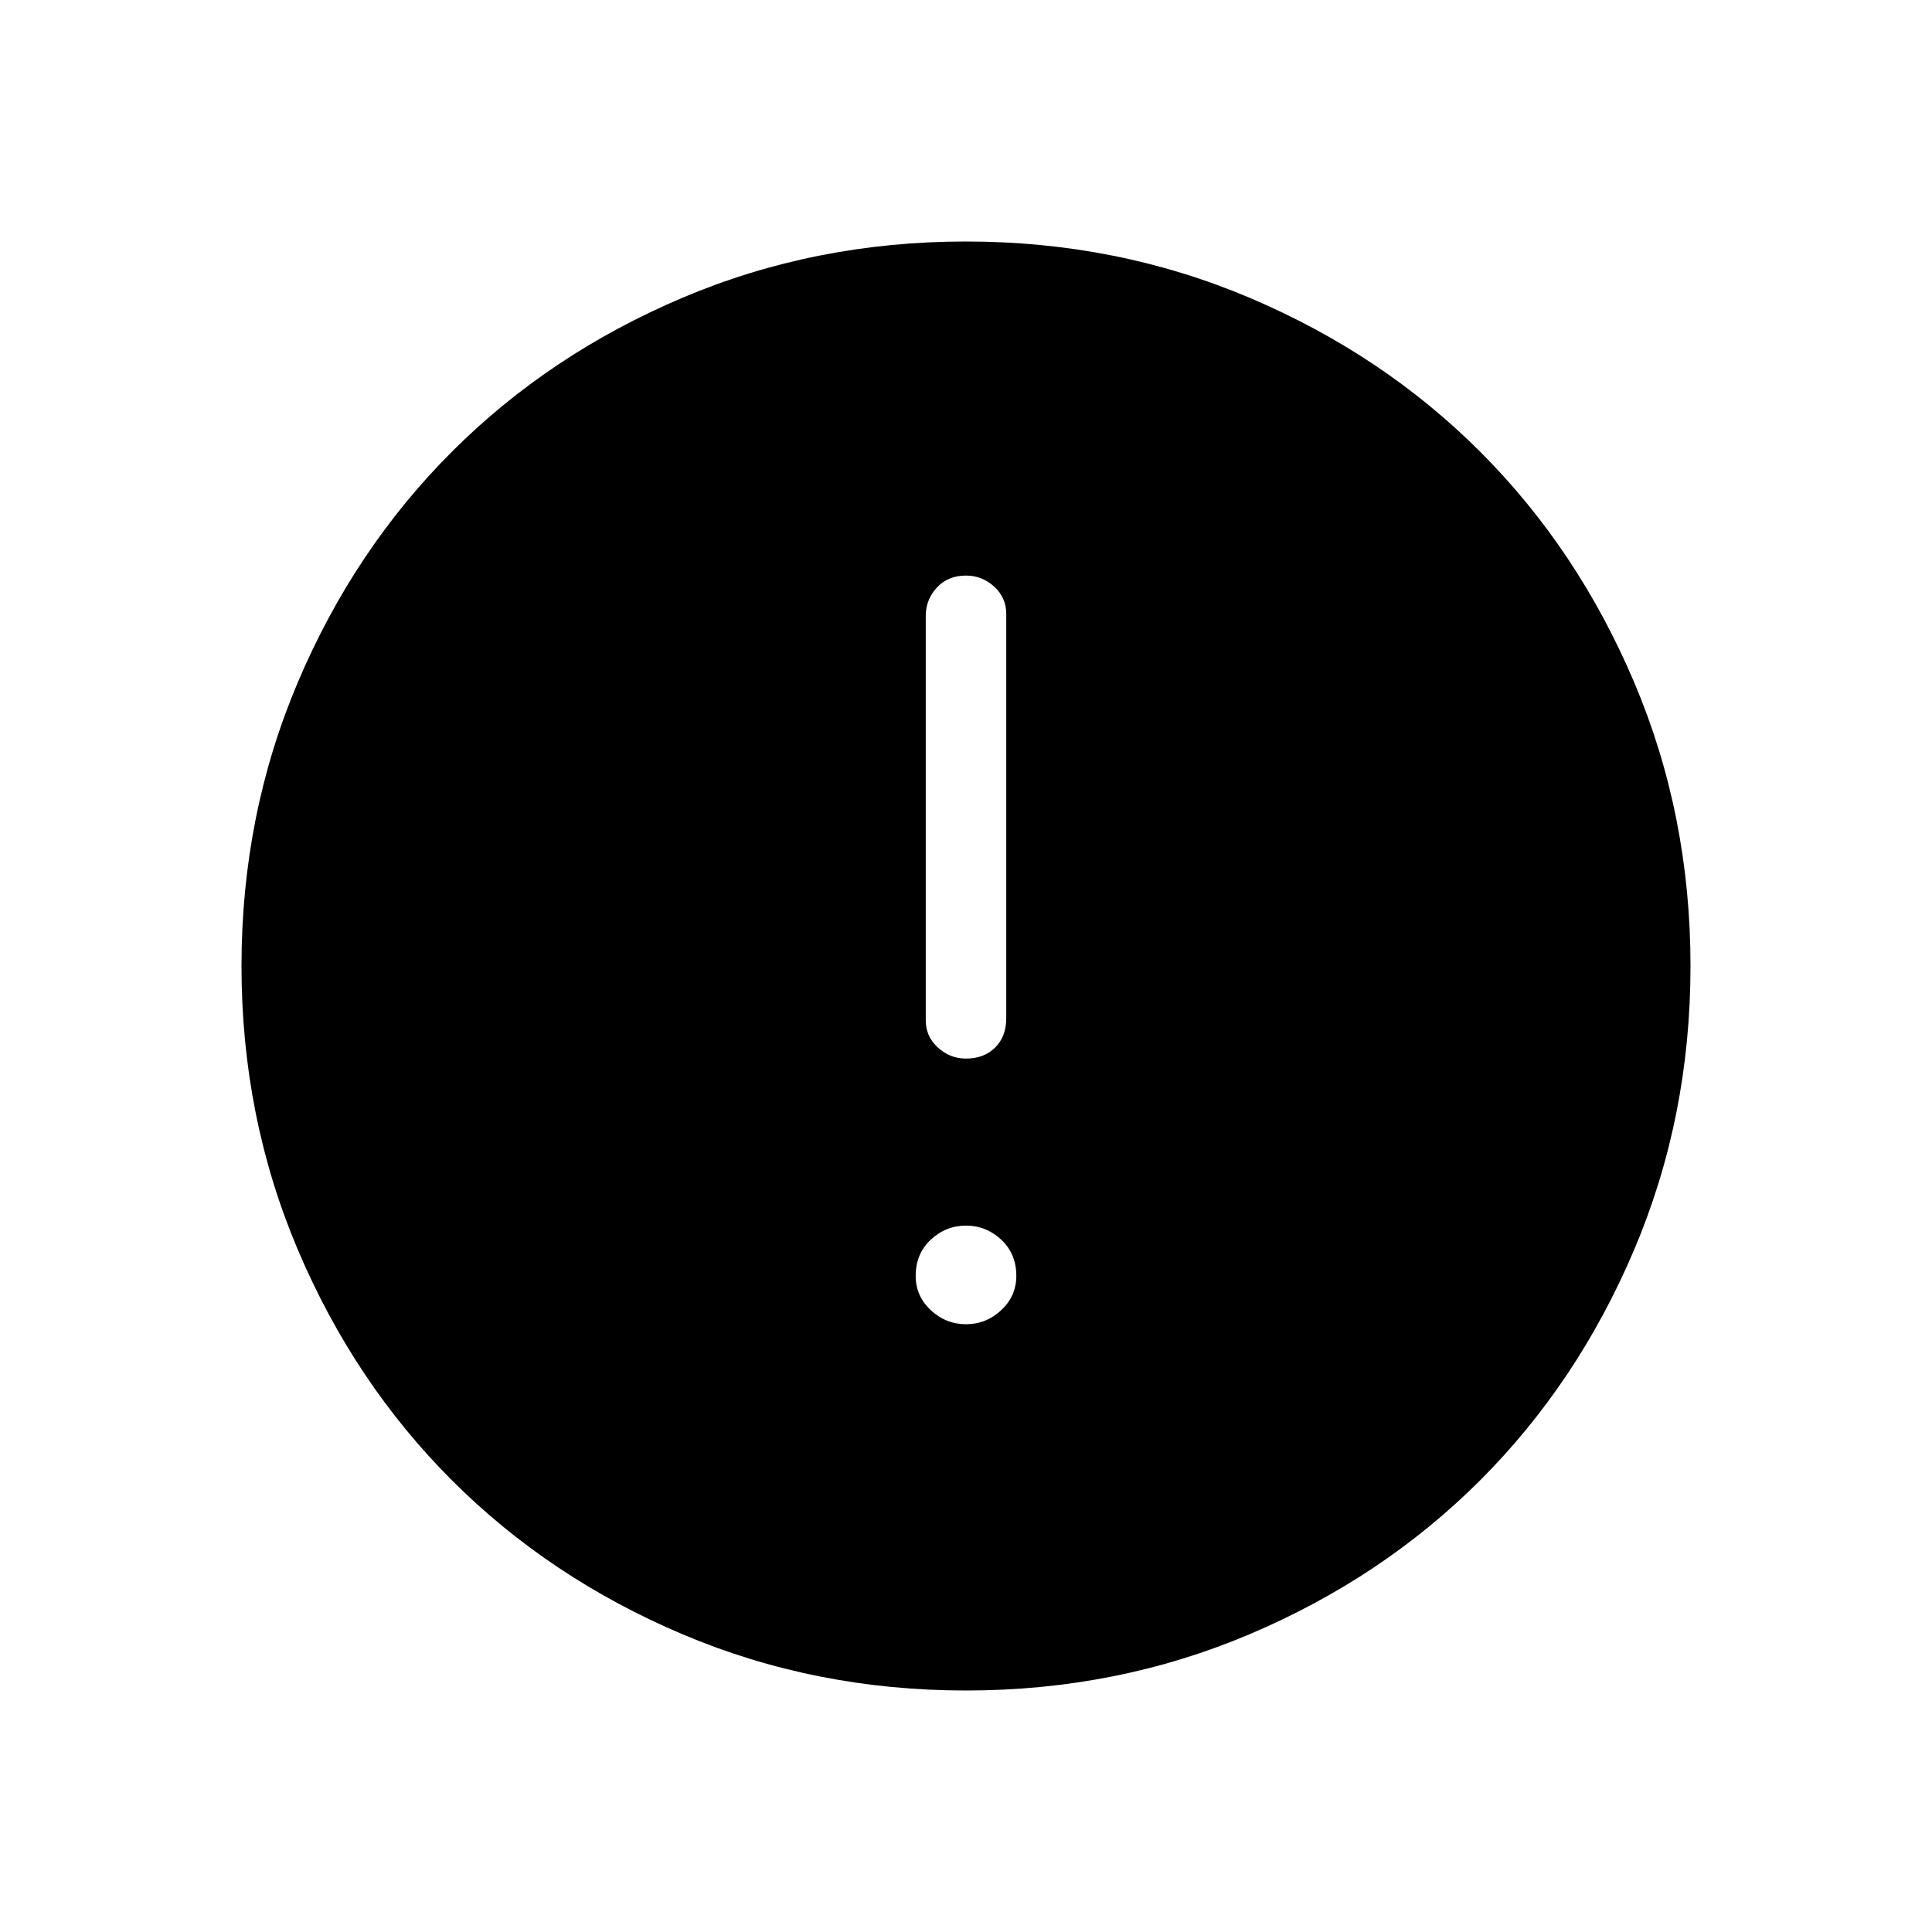 <svg xmlns="http://www.w3.org/2000/svg" height="24" width="24"><path d="M12 13.15Q12.225 13.15 12.363 13.012Q12.5 12.875 12.5 12.65V7.625Q12.5 7.425 12.35 7.287Q12.2 7.15 12 7.15Q11.775 7.15 11.637 7.3Q11.5 7.45 11.5 7.65V12.675Q11.5 12.875 11.65 13.012Q11.8 13.15 12 13.15ZM12 16.45Q12.25 16.45 12.438 16.275Q12.625 16.1 12.625 15.85Q12.625 15.575 12.438 15.4Q12.25 15.225 12 15.225Q11.75 15.225 11.562 15.4Q11.375 15.575 11.375 15.85Q11.375 16.1 11.562 16.275Q11.75 16.45 12 16.45ZM12 21Q10.125 21 8.475 20.3Q6.825 19.6 5.613 18.388Q4.4 17.175 3.7 15.525Q3 13.875 3 12Q3 10.125 3.7 8.475Q4.4 6.825 5.613 5.612Q6.825 4.4 8.475 3.7Q10.125 3 12 3Q13.875 3 15.525 3.7Q17.175 4.4 18.388 5.612Q19.6 6.825 20.3 8.475Q21 10.125 21 12Q21 13.875 20.3 15.525Q19.6 17.175 18.388 18.388Q17.175 19.6 15.525 20.3Q13.875 21 12 21Z"/></svg>